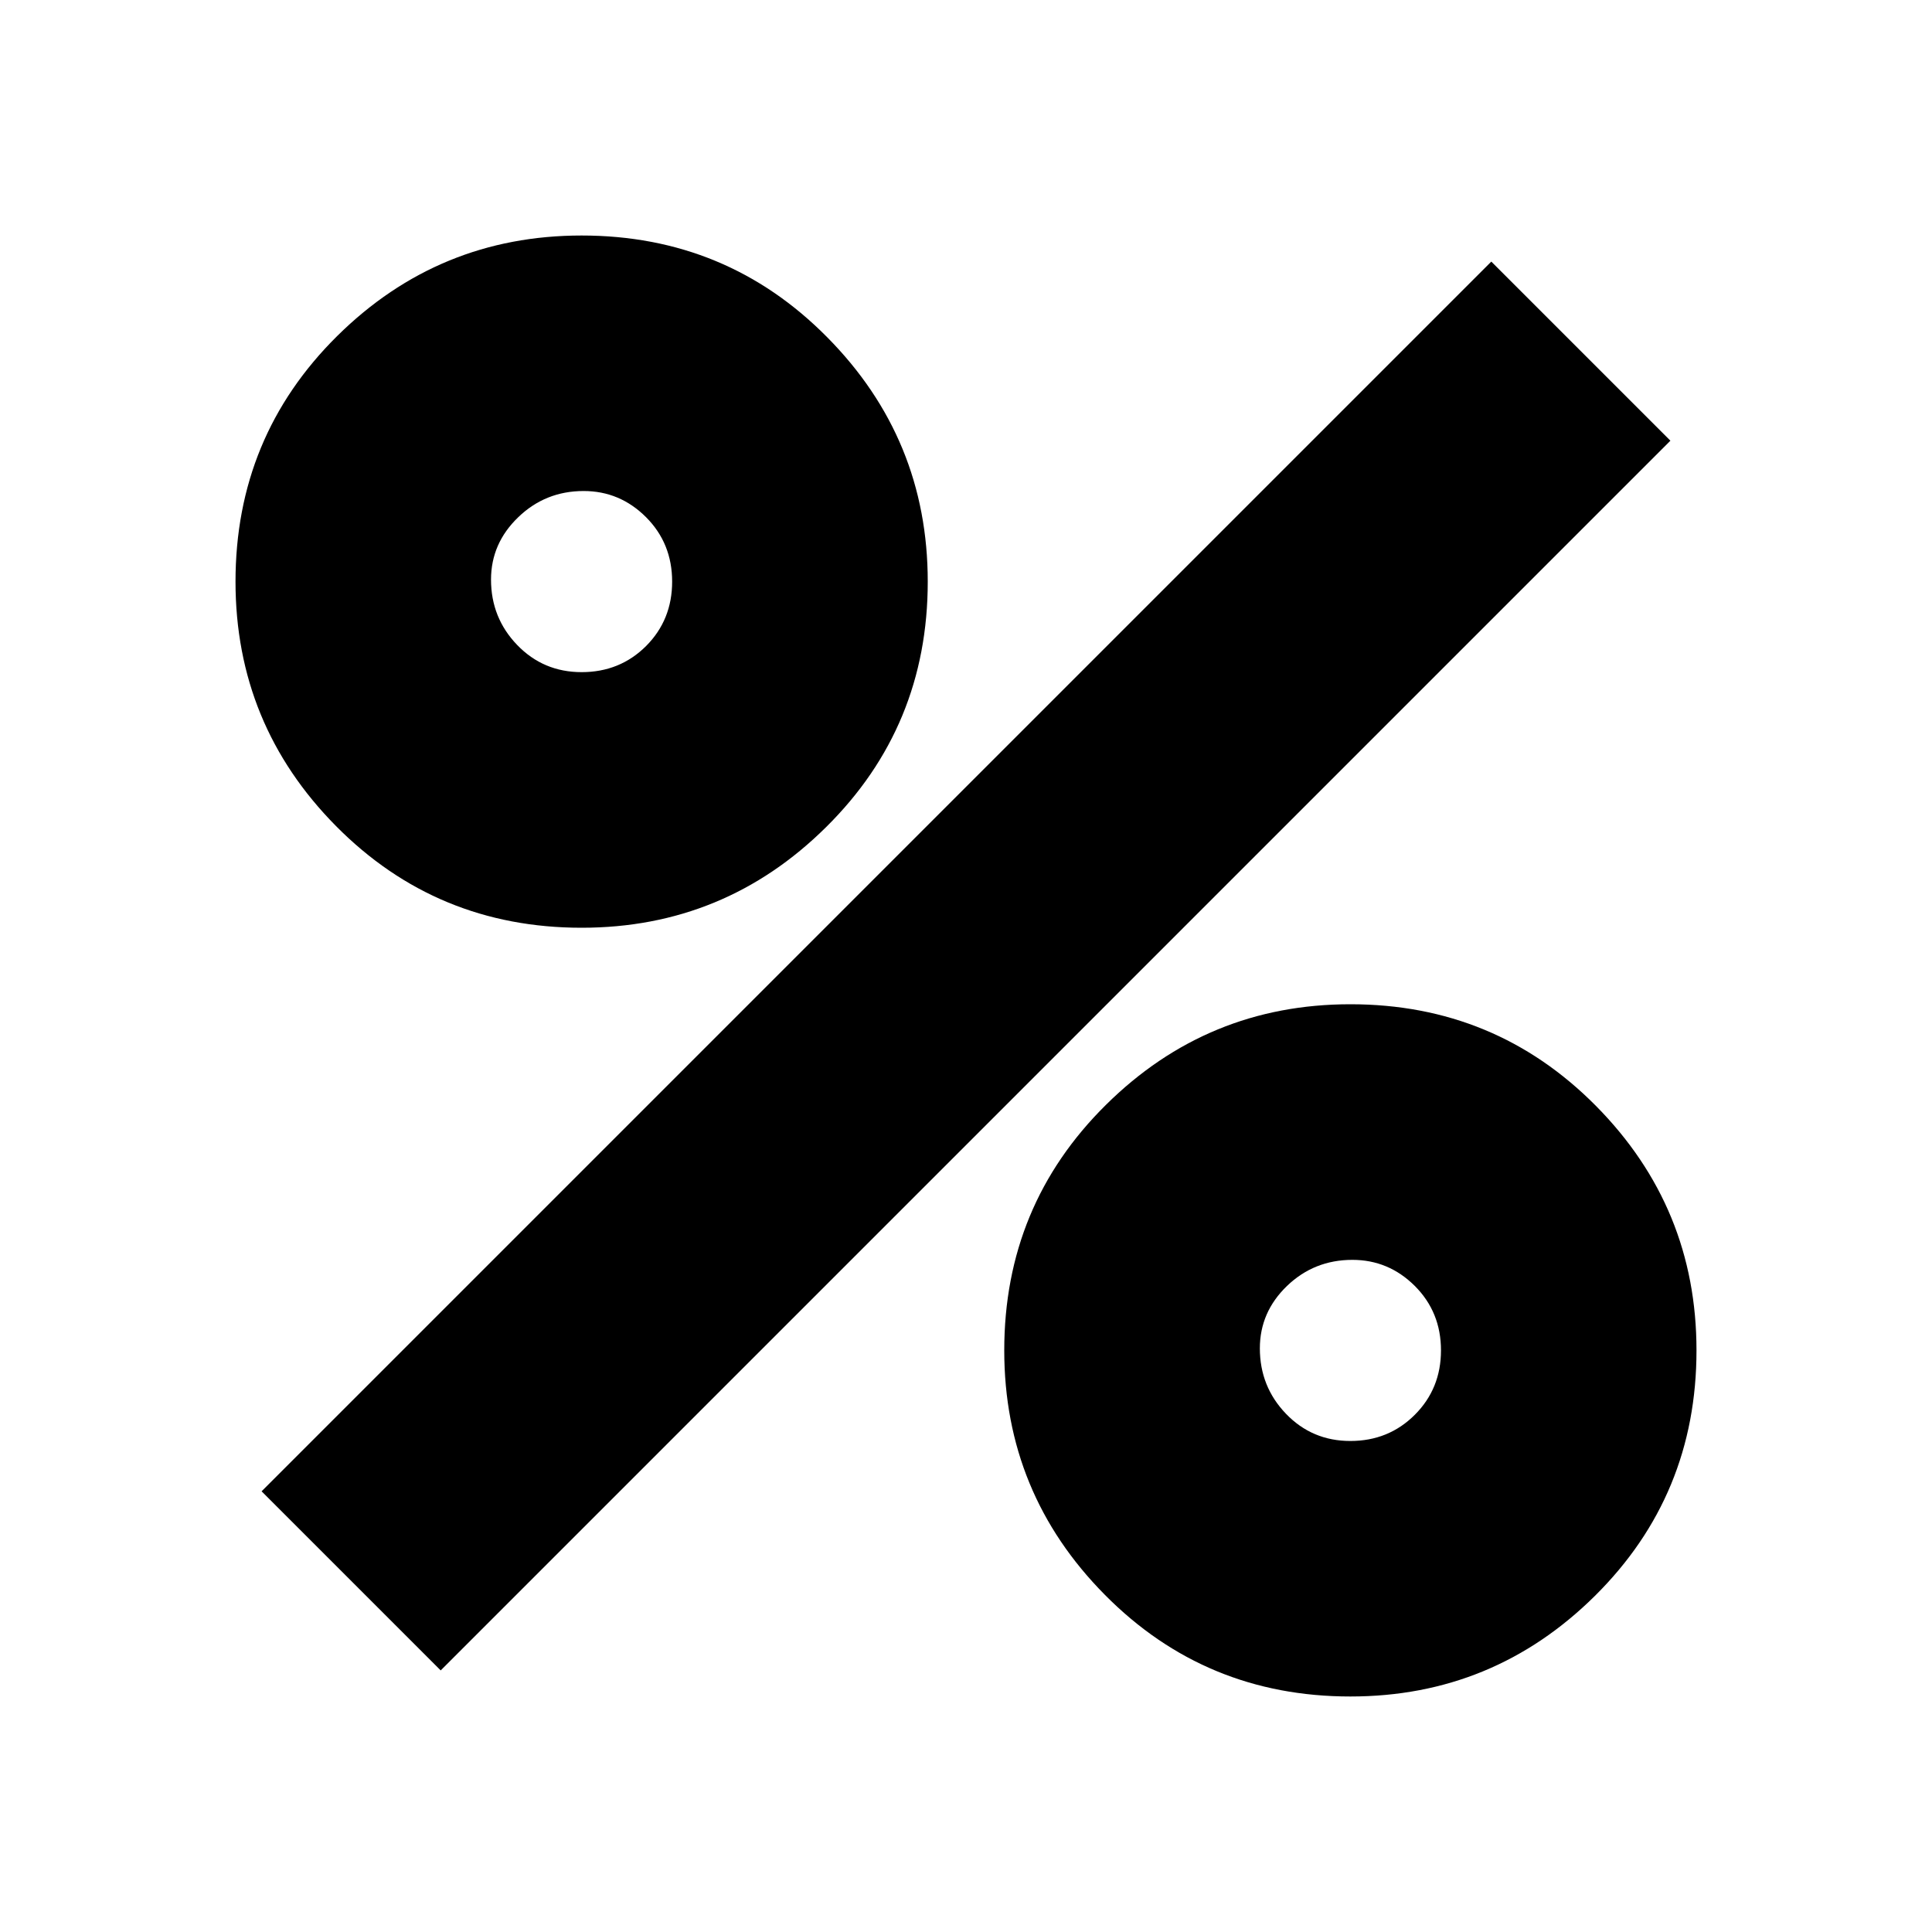 <svg xmlns="http://www.w3.org/2000/svg" height="20" width="20"><path d="M6.021 9.604q-1.5 0-2.542-1.052Q2.438 7.5 2.438 6.021q0-1.5 1.052-2.542 1.052-1.041 2.531-1.041 1.5 0 2.541 1.052 1.042 1.052 1.042 2.531 0 1.5-1.052 2.541Q7.5 9.604 6.021 9.604Zm0-2.646q.396 0 .667-.27.27-.271.27-.667t-.27-.667q-.271-.271-.646-.271-.396 0-.677.271-.282.271-.282.646 0 .396.271.677t.667.281Zm7.958 10.604q-1.5 0-2.541-1.052-1.042-1.052-1.042-2.531 0-1.5 1.052-2.541 1.052-1.042 2.531-1.042 1.5 0 2.542 1.052 1.041 1.052 1.041 2.531 0 1.5-1.052 2.542-1.052 1.041-2.531 1.041Zm0-2.645q.396 0 .667-.271t.271-.667q0-.396-.271-.667-.271-.27-.646-.27-.396 0-.677.27-.281.271-.281.646 0 .396.27.677.271.282.667.282Zm-9.417 2.375-1.854-1.854 12.73-12.73 1.854 1.854Z"/></svg>